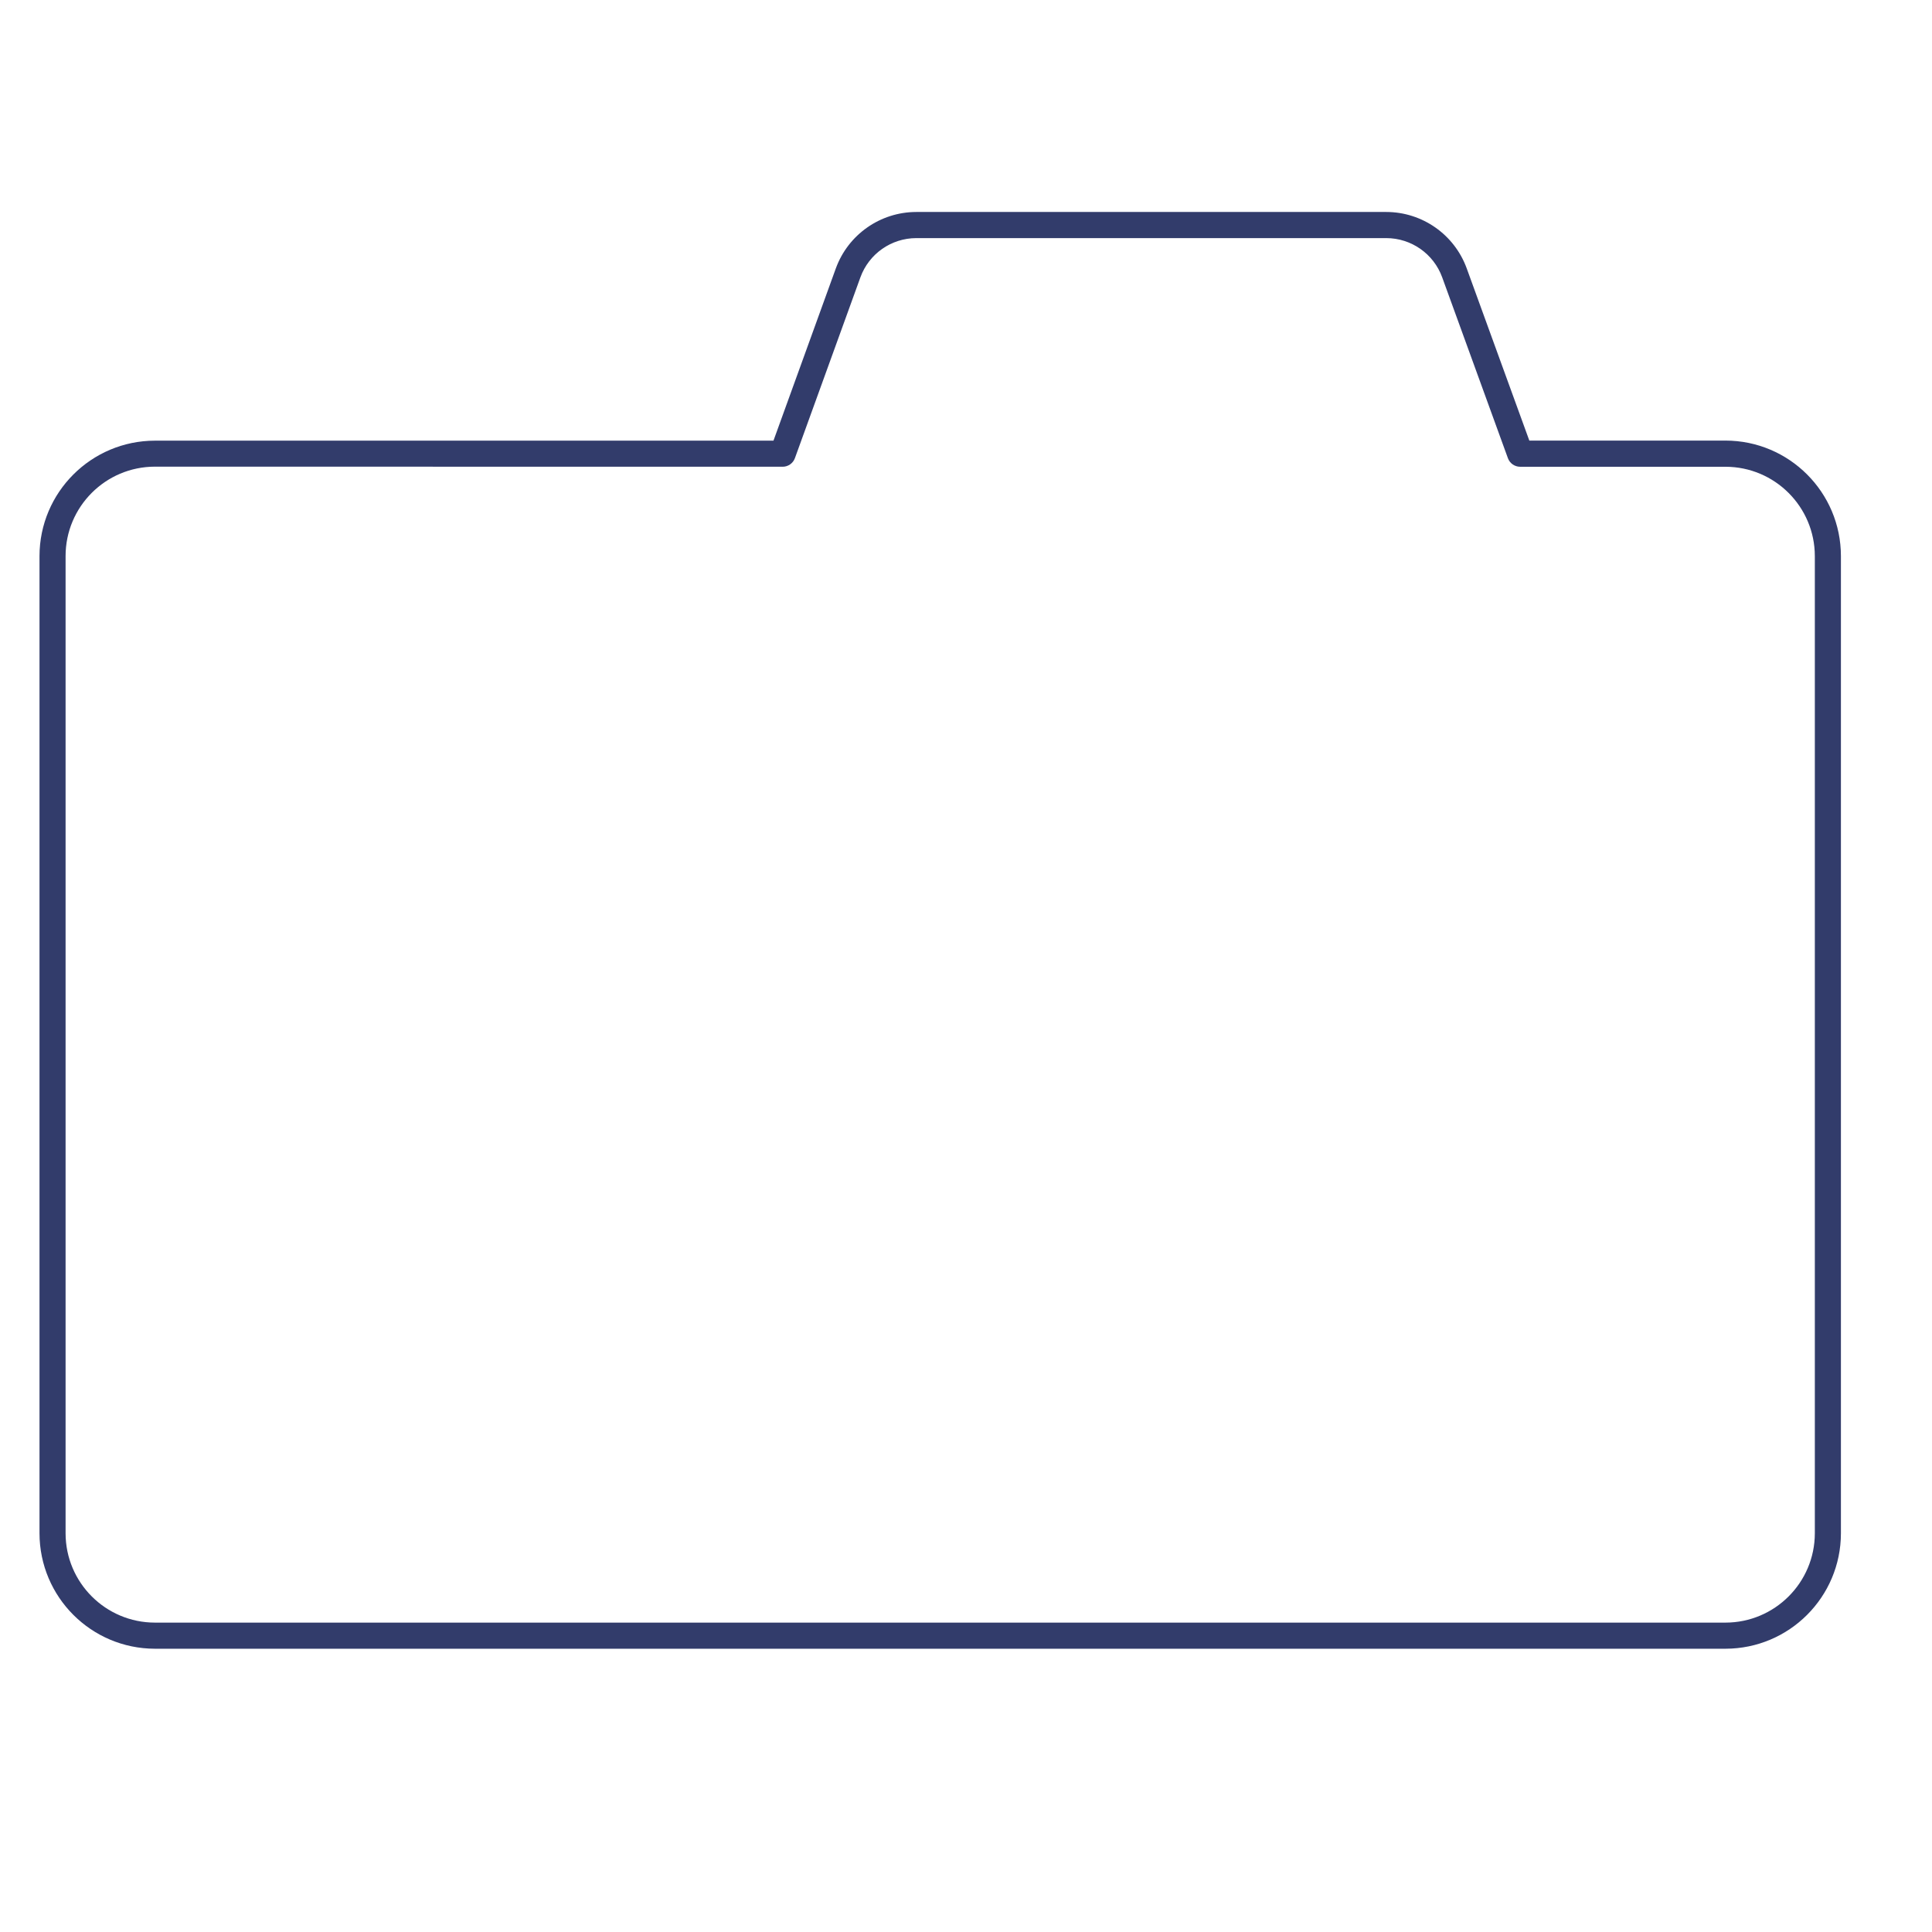 <?xml version="1.0" encoding="utf-8"?>
<!-- Generator: Adobe Illustrator 29.6.0, SVG Export Plug-In . SVG Version: 9.03 Build 0)  -->
<svg version="1.1" xmlns="http://www.w3.org/2000/svg" xmlns:xlink="http://www.w3.org/1999/xlink" x="0px" y="0px"
	 viewBox="0 0 200 200" style="enable-background:new 0 0 200 200;" xml:space="preserve">
<g id="Layer_1" style="display:none;">
</g>
<g id="Layer_24" style="display:none;">
	<path style="display:inline;fill:#E1E6E9;" d="M189.222,57.568v101.159c0,5.854-4.746,10.6-10.6,10.6c0,0,0,0,0,0H16.038
		c-5.854,0-10.6-4.746-10.6-10.6l0,0V57.568c0-5.854,4.746-10.6,10.6-10.6h64.981L87.8,28.246c1.075-2.967,3.893-4.943,7.049-4.943
		h48.665c3.153,0,5.969,1.974,7.046,4.938l6.805,18.727h21.257C184.476,46.968,189.222,51.713,189.222,57.568L189.222,57.568z"/>
	<path style="display:inline;fill:#D5D6DB;" d="M181.33,81.276h7.892V57.551c-0.009-5.848-4.747-10.586-10.595-10.595h-21.27
		l-6.784-18.73c-1.075-2.97-3.896-4.948-7.054-4.946H94.843c-3.155,0.009-5.97,1.983-7.054,4.946l-0.568,1.595h48.405
		c3.158-0.002,5.979,1.976,7.054,4.946l6.811,18.73h21.243c5.842-0.009,10.586,4.72,10.595,10.562c0,0.011,0,0.022,0,0.032V81.276z"
		/>
	<path style="display:inline;fill:#D5D6DB;" d="M181.33,131.951v33.303c0.002,1.334-0.255,2.656-0.757,3.892
		c5.015-0.947,8.648-5.328,8.649-10.432v-26.757L181.33,131.951z"/>
	<path style="display:inline;fill:#BBBBCD;" d="M169.027,131.154h20.195V81.668h-21.586H73.427H5.438v49.486h66.597H169.027z"/>
	<path style="display:inline;fill:#9297AB;" d="M37.757,35.135h9.641c2.6,0,4.708,2.108,4.708,4.708v0v7.111l0,0H33.049l0,0v-7.108
		c-0.001-2.6,2.105-4.709,4.705-4.711C37.755,35.135,37.756,35.135,37.757,35.135z"/>
	<path style="display:inline;fill:#323C6B;" d="M52.108,48.308H33.049c-0.746,0-1.351-0.605-1.351-1.351c0,0,0,0,0,0v-7.111
		c0.003-3.346,2.714-6.058,6.059-6.062h9.641c3.346,0.004,6.056,2.716,6.059,6.062v7.111C53.457,47.702,52.853,48.307,52.108,48.308
		z M34.4,45.605h16.357v-5.759c-0.001-1.854-1.503-3.356-3.357-3.359h-9.643c-1.854,0.003-3.355,1.506-3.357,3.359V45.605z"/>
	<path style="display:inline;fill:#9297AB;" d="M181.33,82.457h7.892v48.819h-7.892V82.457z"/>
	<path style="display:inline;fill:#323C6B;" d="M178.622,170.676H16.038c-6.596-0.009-11.941-5.355-11.949-11.951V57.568
		c0.007-6.596,5.352-11.942,11.949-11.951H80.07l6.457-17.838c1.275-3.498,4.598-5.828,8.322-5.835h48.665
		c3.719,0.007,7.039,2.334,8.316,5.827l6.486,17.838h20.305c6.601,0.007,11.948,5.359,11.951,11.959v101.159
		C190.564,165.323,185.218,170.668,178.622,170.676z M16.038,48.308c-5.11,0.004-9.25,4.149-9.249,9.259v101.159
		c0.006,5.105,4.144,9.241,9.249,9.246h162.584c5.105-0.006,9.243-4.143,9.249-9.249V57.568c-0.006-5.105-4.143-9.243-9.249-9.249
		h-21.254c-0.568,0-1.076-0.355-1.27-0.889l-6.805-18.727c-0.885-2.429-3.193-4.048-5.778-4.054H94.849
		c-2.586,0.005-4.894,1.624-5.778,4.054l-6.781,18.722c-0.193,0.535-0.701,0.892-1.27,0.892L16.038,48.308z"/>
	<path style="display:inline;fill:#323C6B;" d="M189.222,132.503H5.438c-0.746,0-1.351-0.605-1.351-1.351V81.668
		c0-0.746,0.605-1.351,1.351-1.351h183.784c0.746,0,1.351,0.605,1.351,1.351v49.484
		C190.573,131.898,189.968,132.503,189.222,132.503z M6.789,129.8H187.87V83.019H6.789V129.8z"/>
	<path style="display:inline;fill:#84879C;" d="M173.1,107.93c0.011,29.032-23.516,52.576-52.548,52.587
		s-52.576-23.516-52.587-52.548c0-0.013,0-0.026,0-0.039c-0.011-29.032,23.516-52.576,52.548-52.587
		c29.032-0.011,52.576,23.516,52.587,52.548C173.1,107.904,173.1,107.917,173.1,107.93z"/>
	<path style="display:inline;fill:#323C6B;" d="M120.541,161.849c-29.779,0-53.919-24.14-53.919-53.919s24.14-53.919,53.919-53.919
		s53.919,24.14,53.919,53.919C174.427,137.695,150.306,161.816,120.541,161.849z M120.541,56.714
		c-28.286,0-51.216,22.93-51.216,51.216s22.93,51.216,51.216,51.216s51.216-22.93,51.216-51.216v0
		c-0.033-28.272-22.944-51.182-51.216-51.214V56.714z"/>
	<path style="display:inline;fill:#89C5CD;" d="M160.797,107.93c0,22.238-18.027,40.265-40.265,40.265s-40.265-18.027-40.265-40.265
		s18.027-40.265,40.265-40.265S160.797,85.692,160.797,107.93z"/>
	<path style="display:inline;fill:#6EAAAD;" d="M160.789,107.93c0.009,13.631-6.889,26.338-18.324,33.757
		c14.658-16.727,12.981-42.169-3.746-56.827c-13.537-11.863-33.304-13.302-48.416-3.524c14.679-16.697,40.114-18.333,56.81-3.654
		C155.811,85.327,160.794,96.349,160.789,107.93z"/>
	<path style="display:inline;fill:#323C6B;" d="M120.541,149.549c-22.987,0-41.622-18.635-41.622-41.622
		s18.635-41.622,41.622-41.622s41.622,18.635,41.622,41.622c0,0.002,0,0.004,0,0.005
		C162.135,130.907,143.516,149.525,120.541,149.549z M120.541,69.008c-21.494,0-38.919,17.425-38.919,38.919
		s17.425,38.919,38.919,38.919c21.492,0,38.916-17.421,38.919-38.914c-0.024-21.484-17.435-38.894-38.919-38.916V69.008z"/>
	<path style="display:inline;fill:#FFFFFF;" d="M48.919,91.846H20.608c-0.97,0-1.757-0.787-1.757-1.757s0.787-1.757,1.757-1.757
		h28.311c0.97,0,1.757,0.787,1.757,1.757S49.889,91.846,48.919,91.846z"/>
	<path style="display:inline;fill:#FFFFFF;" d="M58.603,91.846h-1.914c-0.97,0-1.757-0.787-1.757-1.757s0.787-1.757,1.757-1.757
		h1.914c0.97,0,1.757,0.787,1.757,1.757S59.573,91.846,58.603,91.846z"/>
</g>
<g id="Layer_25" style="display:none;">
	<path style="display:inline;fill:#89C5CD;" d="M160.797,107.93c0,22.238-18.027,40.265-40.265,40.265s-40.265-18.027-40.265-40.265
		s18.027-40.265,40.265-40.265S160.797,85.692,160.797,107.93z"/>
	<path style="display:inline;fill:#6EAAAD;" d="M160.789,107.93c0.009,13.631-6.889,26.338-18.324,33.757
		c14.658-16.727,12.981-42.169-3.746-56.827c-13.537-11.863-33.304-13.302-48.416-3.524c14.679-16.697,40.114-18.333,56.81-3.654
		C155.811,85.327,160.794,96.349,160.789,107.93z"/>
	<path style="display:inline;fill:#323C6B;" d="M120.541,149.549c-22.987,0-41.622-18.635-41.622-41.622
		s18.635-41.622,41.622-41.622s41.622,18.635,41.622,41.622c0,0.002,0,0.004,0,0.005
		C162.135,130.907,143.516,149.525,120.541,149.549z M120.541,69.008c-21.494,0-38.919,17.425-38.919,38.919
		s17.425,38.919,38.919,38.919c21.492,0,38.916-17.421,38.919-38.914c-0.024-21.484-17.435-38.894-38.919-38.916V69.008z"/>
	<path style="display:inline;fill:#89C5CD;" d="M160.797,107.93c0,22.238-18.027,40.265-40.265,40.265s-40.265-18.027-40.265-40.265
		s18.027-40.265,40.265-40.265S160.797,85.692,160.797,107.93z"/>
	<path style="display:inline;fill:#6EAAAD;" d="M160.789,107.93c0.009,13.631-6.889,26.338-18.324,33.757
		c14.658-16.727,12.981-42.169-3.746-56.827c-13.537-11.863-33.304-13.302-48.416-3.524c14.679-16.697,40.114-18.333,56.81-3.654
		C155.811,85.327,160.794,96.349,160.789,107.93z"/>
	<path style="display:inline;fill:#323C6B;" d="M120.541,149.549c-22.987,0-41.622-18.635-41.622-41.622
		s18.635-41.622,41.622-41.622s41.622,18.635,41.622,41.622c0,0.002,0,0.004,0,0.005
		C162.135,130.907,143.516,149.525,120.541,149.549z M120.541,69.008c-21.494,0-38.919,17.425-38.919,38.919
		s17.425,38.919,38.919,38.919c21.492,0,38.916-17.421,38.919-38.914c-0.024-21.484-17.435-38.894-38.919-38.916V69.008z"/>
	<path style="display:inline;fill:#6EAAAD;" d="M160.789,107.93c0.009,13.631-6.889,26.338-18.324,33.757
		c14.658-16.727,12.981-42.169-3.746-56.827c-13.537-11.863-33.304-13.302-48.416-3.524c14.679-16.697,40.114-18.333,56.81-3.654
		C155.811,85.327,160.794,96.349,160.789,107.93z"/>
</g>
<g id="Layer_26" style="display:none;">
	<path style="display:inline;fill:#E1E6E9;" d="M189.222,57.568v101.159c0,5.854-4.746,10.6-10.6,10.6c0,0,0,0,0,0H16.038
		c-5.854,0-10.6-4.746-10.6-10.6l0,0V57.568c0-5.854,4.746-10.6,10.6-10.6h64.981L87.8,28.246c1.075-2.967,3.893-4.943,7.049-4.943
		h48.665c3.153,0,5.969,1.974,7.046,4.938l6.805,18.727h21.257C184.476,46.968,189.222,51.713,189.222,57.568L189.222,57.568z"/>
	<path style="display:inline;fill:#323C6B;" d="M178.622,170.676H16.038c-6.596-0.009-11.941-5.355-11.949-11.951V57.568
		c0.007-6.596,5.352-11.942,11.949-11.951H80.07l6.457-17.838c1.275-3.498,4.598-5.828,8.322-5.835h48.665
		c3.719,0.007,7.039,2.334,8.316,5.827l6.486,17.838h20.305c6.601,0.007,11.948,5.359,11.951,11.959v101.159
		C190.564,165.323,185.218,170.668,178.622,170.676z M16.038,48.308c-5.11,0.004-9.25,4.149-9.249,9.259v101.159
		c0.006,5.105,4.144,9.241,9.249,9.246h162.584c5.105-0.006,9.243-4.143,9.249-9.249V57.568c-0.006-5.105-4.143-9.243-9.249-9.249
		h-21.254c-0.568,0-1.076-0.355-1.27-0.889l-6.805-18.727c-0.885-2.429-3.193-4.048-5.778-4.054H94.849
		c-2.586,0.005-4.894,1.624-5.778,4.054l-6.781,18.722c-0.193,0.535-0.701,0.892-1.27,0.892L16.038,48.308z"/>
	<path style="display:inline;fill:#E1E6E9;" d="M189.222,57.568v101.159c0,5.854-4.746,10.6-10.6,10.6c0,0,0,0,0,0H16.038
		c-5.854,0-10.6-4.746-10.6-10.6l0,0V57.568c0-5.854,4.746-10.6,10.6-10.6h64.981L87.8,28.246c1.075-2.967,3.893-4.943,7.049-4.943
		h48.665c3.153,0,5.969,1.974,7.046,4.938l6.805,18.727h21.257C184.476,46.968,189.222,51.713,189.222,57.568L189.222,57.568z"/>
	<path style="display:inline;fill:#D5D6DB;" d="M181.33,81.276h7.892V57.551c-0.009-5.848-4.747-10.586-10.595-10.595h-21.27
		l-6.784-18.73c-1.075-2.97-3.896-4.948-7.054-4.946H94.843c-3.155,0.009-5.97,1.983-7.054,4.946l-0.568,1.595h48.405
		c3.158-0.002,5.979,1.976,7.054,4.946l6.811,18.73h21.243c5.842-0.009,10.586,4.72,10.595,10.562c0,0.011,0,0.022,0,0.032V81.276z"
		/>
	<path style="display:inline;fill:#323C6B;" d="M178.622,170.676H16.038c-6.596-0.009-11.941-5.355-11.949-11.951V57.568
		c0.007-6.596,5.352-11.942,11.949-11.951H80.07l6.457-17.838c1.275-3.498,4.598-5.828,8.322-5.835h48.665
		c3.719,0.007,7.039,2.334,8.316,5.827l6.486,17.838h20.305c6.601,0.007,11.948,5.359,11.951,11.959v101.159
		C190.564,165.323,185.218,170.668,178.622,170.676z M16.038,48.308c-5.11,0.004-9.25,4.149-9.249,9.259v101.159
		c0.006,5.105,4.144,9.241,9.249,9.246h162.584c5.105-0.006,9.243-4.143,9.249-9.249V57.568c-0.006-5.105-4.143-9.243-9.249-9.249
		h-21.254c-0.568,0-1.076-0.355-1.27-0.889l-6.805-18.727c-0.885-2.429-3.193-4.048-5.778-4.054H94.849
		c-2.586,0.005-4.894,1.624-5.778,4.054l-6.781,18.722c-0.193,0.535-0.701,0.892-1.27,0.892L16.038,48.308z"/>
	<path style="display:inline;fill:#D5D6DB;" d="M181.33,81.276h7.892V57.551c-0.009-5.848-4.747-10.586-10.595-10.595h-21.27
		l-6.784-18.73c-1.075-2.97-3.896-4.948-7.054-4.946H94.843c-3.155,0.009-5.97,1.983-7.054,4.946l-0.568,1.595h48.405
		c3.158-0.002,5.979,1.976,7.054,4.946l6.811,18.73h21.243c5.842-0.009,10.586,4.72,10.595,10.562c0,0.011,0,0.022,0,0.032V81.276z"
		/>
	<path style="display:inline;fill:#D5D6DB;" d="M181.33,131.951v33.303c0.002,1.334-0.255,2.656-0.757,3.892
		c5.015-0.947,8.648-5.328,8.649-10.432v-26.757L181.33,131.951z"/>
	<path style="display:inline;fill:#9297AB;" d="M181.33,82.457h7.892v48.819h-7.892V82.457z"/>
</g>
<g id="Item_x5F_1" style="display:none;">
	<path style="display:inline;fill:#E1E6E9;" d="M189.222,57.568v101.159c0,5.854-4.746,10.6-10.6,10.6c0,0,0,0,0,0H16.038
		c-5.854,0-10.6-4.746-10.6-10.6l0,0V57.568c0-5.854,4.746-10.6,10.6-10.6h64.981L87.8,28.246c1.075-2.967,3.893-4.943,7.049-4.943
		h48.665c3.153,0,5.969,1.974,7.046,4.938l6.805,18.727h21.257C184.476,46.968,189.222,51.713,189.222,57.568L189.222,57.568z"/>
</g>
<g id="Item_x5F_2" style="display:none;">
	<path style="display:inline;fill:#D5D6DB;" d="M181.33,81.276h7.892V57.551c-0.009-5.848-4.747-10.586-10.595-10.595h-21.27
		l-6.784-18.73c-1.075-2.97-3.896-4.948-7.054-4.946H94.843c-3.155,0.009-5.97,1.983-7.054,4.946l-0.568,1.595h48.405
		c3.158-0.002,5.979,1.976,7.054,4.946l6.811,18.73h21.243c5.842-0.009,10.586,4.72,10.595,10.562c0,0.011,0,0.022,0,0.032V81.276z"
		/>
</g>
<g id="Item_x5F_3" style="display:none;">
	<path style="display:inline;fill:#D5D6DB;" d="M181.33,131.951v33.303c0.002,1.334-0.255,2.656-0.757,3.892
		c5.015-0.947,8.648-5.328,8.649-10.432v-26.757L181.33,131.951z"/>
</g>
<g id="Item_x5F_4" style="display:none;">
	<path style="display:inline;fill:#BBBBCD;" d="M169.027,131.154h20.195V81.668h-21.586H73.427H5.438v49.486h66.597H169.027z"/>
</g>
<g id="Item_x5F_5" style="display:none;">
	<path style="display:inline;fill:#9297AB;" d="M37.757,35.135h9.641c2.6,0,4.708,2.108,4.708,4.708v0v7.111l0,0H33.049l0,0v-7.108
		c-0.001-2.6,2.105-4.709,4.705-4.711C37.755,35.135,37.756,35.135,37.757,35.135z"/>
</g>
<g id="Item_x5F_6" style="display:none;">
	<path style="display:inline;fill:#323C6B;" d="M52.108,48.308H33.049c-0.746,0-1.351-0.605-1.351-1.351c0,0,0,0,0,0v-7.111
		c0.003-3.346,2.714-6.058,6.059-6.062h9.641c3.346,0.004,6.056,2.716,6.059,6.062v7.111C53.457,47.702,52.853,48.307,52.108,48.308
		z M34.4,45.605h16.357v-5.759c-0.001-1.854-1.503-3.356-3.357-3.359h-9.643c-1.854,0.003-3.355,1.506-3.357,3.359V45.605z"/>
</g>
<g id="Item_x5F_7" style="display:none;">
	<path style="display:inline;fill:#9297AB;" d="M181.33,82.457h7.892v48.819h-7.892V82.457z"/>
</g>
<g id="Item_x5F_8">
	<path style="fill:#323C6B;" d="M178.622,170.676H16.038c-6.596-0.009-11.941-5.355-11.949-11.951V57.568
		c0.007-6.596,5.352-11.942,11.949-11.951H80.07l6.457-17.838c1.275-3.498,4.598-5.828,8.322-5.835h48.665
		c3.719,0.007,7.039,2.334,8.316,5.827l6.486,17.838h20.305c6.601,0.007,11.948,5.359,11.951,11.959v101.159
		C190.564,165.323,185.218,170.668,178.622,170.676z M16.038,48.308c-5.11,0.004-9.25,4.149-9.249,9.259v101.159
		c0.006,5.105,4.144,9.241,9.249,9.246h162.584c5.105-0.006,9.243-4.143,9.249-9.249V57.568c-0.006-5.105-4.143-9.243-9.249-9.249
		h-21.254c-0.568,0-1.076-0.355-1.27-0.889l-6.805-18.727c-0.885-2.429-3.193-4.048-5.778-4.054H94.849
		c-2.586,0.005-4.894,1.624-5.778,4.054l-6.781,18.722c-0.193,0.535-0.701,0.892-1.27,0.892L16.038,48.308z"/>
</g>
<g id="Item_x5F_9" style="display:none;">
	<path style="display:inline;fill:#323C6B;" d="M189.222,132.503H5.438c-0.746,0-1.351-0.605-1.351-1.351V81.668
		c0-0.746,0.605-1.351,1.351-1.351h183.784c0.746,0,1.351,0.605,1.351,1.351v49.484
		C190.573,131.898,189.968,132.503,189.222,132.503z M6.789,129.8H187.87V83.019H6.789V129.8z"/>
</g>
<g id="Item_x5F_10" style="display:none;">
	<path style="display:inline;fill:#84879C;" d="M173.1,107.93c0.011,29.032-23.516,52.576-52.548,52.587
		s-52.576-23.516-52.587-52.548c0-0.013,0-0.026,0-0.039c-0.011-29.032,23.516-52.576,52.548-52.587
		c29.032-0.011,52.576,23.516,52.587,52.548C173.1,107.904,173.1,107.917,173.1,107.93z"/>
</g>
<g id="Item_x5F_11" style="display:none;">
	<path style="display:inline;fill:#323C6B;" d="M120.541,161.849c-29.779,0-53.919-24.14-53.919-53.919s24.14-53.919,53.919-53.919
		s53.919,24.14,53.919,53.919C174.427,137.695,150.306,161.816,120.541,161.849z M120.541,56.714
		c-28.286,0-51.216,22.93-51.216,51.216s22.93,51.216,51.216,51.216s51.216-22.93,51.216-51.216v0
		c-0.033-28.272-22.944-51.182-51.216-51.214V56.714z"/>
</g>
<g id="Item_x5F_12" style="display:none;">
	<path style="display:inline;fill:#89C5CD;" d="M160.797,107.93c0,22.238-18.027,40.265-40.265,40.265s-40.265-18.027-40.265-40.265
		s18.027-40.265,40.265-40.265S160.797,85.692,160.797,107.93z"/>
</g>
<g id="Item_x5F_13" style="display:none;">
	<path style="display:inline;fill:#6EAAAD;" d="M160.789,107.93c0.009,13.631-6.889,26.338-18.324,33.757
		c14.658-16.727,12.981-42.169-3.746-56.827c-13.537-11.863-33.304-13.302-48.416-3.524c14.679-16.697,40.114-18.333,56.81-3.654
		C155.811,85.327,160.794,96.349,160.789,107.93z"/>
</g>
<g id="Item_x5F_14" style="display:none;">
	<path style="display:inline;fill:#323C6B;" d="M120.541,149.549c-22.987,0-41.622-18.635-41.622-41.622
		s18.635-41.622,41.622-41.622s41.622,18.635,41.622,41.622c0,0.002,0,0.004,0,0.005
		C162.135,130.907,143.516,149.525,120.541,149.549z M120.541,69.008c-21.494,0-38.919,17.425-38.919,38.919
		s17.425,38.919,38.919,38.919c21.492,0,38.916-17.421,38.919-38.914c-0.024-21.484-17.435-38.894-38.919-38.916V69.008z"/>
</g>
<g id="Item_x5F_15" style="display:none;">
	<path style="display:inline;fill:#323C6B;" d="M77.568,178.784H50.878c-0.746-0.001-1.35-0.608-1.349-1.354
		c0.001-0.744,0.604-1.347,1.349-1.349h26.689c0.746-0.001,1.353,0.602,1.354,1.349c0.001,0.746-0.602,1.353-1.349,1.354
		C77.571,178.784,77.569,178.784,77.568,178.784z"/>
</g>
<g id="Item_x5F_16" style="display:none;">
	<path style="display:inline;fill:#323C6B;" d="M44.176,178.784h-2.365c-0.746,0.001-1.353-0.602-1.354-1.349
		c-0.001-0.746,0.602-1.353,1.349-1.354c0.002,0,0.003,0,0.005,0h2.365c0.746,0.001,1.35,0.608,1.349,1.354
		C45.523,178.179,44.92,178.782,44.176,178.784z"/>
</g>
<g id="Item_x5F_17" style="display:none;">
	<path style="display:inline;fill:#323C6B;" d="M127.905,16.535h-2.703c-0.746,0-1.351-0.605-1.351-1.351s0.605-1.351,1.351-1.351
		h2.703c0.746,0,1.351,0.605,1.351,1.351S128.652,16.535,127.905,16.535z"/>
</g>
<g id="Item_x5F_18" style="display:none;">
	<path style="display:inline;fill:#323C6B;" d="M158.184,26.811c-0.568,0-1.076-0.355-1.27-0.889
		c-2.058-5.628-7.407-9.376-13.4-9.386h-8.346c-0.746,0-1.351-0.605-1.351-1.351s0.605-1.351,1.351-1.351l0,0h8.346
		c7.131,0.011,13.498,4.47,15.946,11.168c0.255,0.701-0.106,1.477-0.808,1.732c-0.148,0.054-0.305,0.082-0.463,0.081L158.184,26.811
		z"/>
</g>
<g id="Layer_22" style="display:none;">
	<path style="display:inline;fill:#323C6B;" d="M127.905,16.535h-2.703c-0.746,0-1.351-0.605-1.351-1.351s0.605-1.351,1.351-1.351
		h2.703c0.746,0,1.351,0.605,1.351,1.351S128.652,16.535,127.905,16.535z"/>
	<path style="display:inline;fill:#323C6B;" d="M158.184,26.811c-0.568,0-1.076-0.355-1.27-0.889
		c-2.058-5.628-7.407-9.376-13.4-9.386h-8.346c-0.746,0-1.351-0.605-1.351-1.351s0.605-1.351,1.351-1.351l0,0h8.346
		c7.131,0.011,13.498,4.47,15.946,11.168c0.255,0.701-0.106,1.477-0.808,1.732c-0.148,0.054-0.305,0.082-0.463,0.081L158.184,26.811
		z"/>
</g>
<g id="Layer_23" style="display:none;">
	<path style="display:inline;fill:#323C6B;" d="M77.568,178.784H50.878c-0.746-0.001-1.35-0.608-1.349-1.354
		c0.001-0.744,0.604-1.347,1.349-1.349h26.689c0.746-0.001,1.353,0.602,1.354,1.349c0.001,0.746-0.602,1.353-1.349,1.354
		C77.571,178.784,77.569,178.784,77.568,178.784z"/>
	<path style="display:inline;fill:#323C6B;" d="M44.176,178.784h-2.365c-0.746,0.001-1.353-0.602-1.354-1.349
		c-0.001-0.746,0.602-1.353,1.349-1.354c0.002,0,0.003,0,0.005,0h2.365c0.746,0.001,1.35,0.608,1.349,1.354
		C45.523,178.179,44.92,178.782,44.176,178.784z"/>
</g>
<g id="Item_x5F_19" style="display:none;">
	<path style="display:inline;fill:#FFFFFF;" d="M48.919,91.846H20.608c-0.97,0-1.757-0.787-1.757-1.757s0.787-1.757,1.757-1.757
		h28.311c0.97,0,1.757,0.787,1.757,1.757S49.889,91.846,48.919,91.846z"/>
</g>
<g id="Item_x5F_20" style="display:none;">
	<path style="display:inline;fill:#FFFFFF;" d="M58.603,91.846h-1.914c-0.97,0-1.757-0.787-1.757-1.757s0.787-1.757,1.757-1.757
		h1.914c0.97,0,1.757,0.787,1.757,1.757S59.573,91.846,58.603,91.846z"/>
</g>
</svg>
